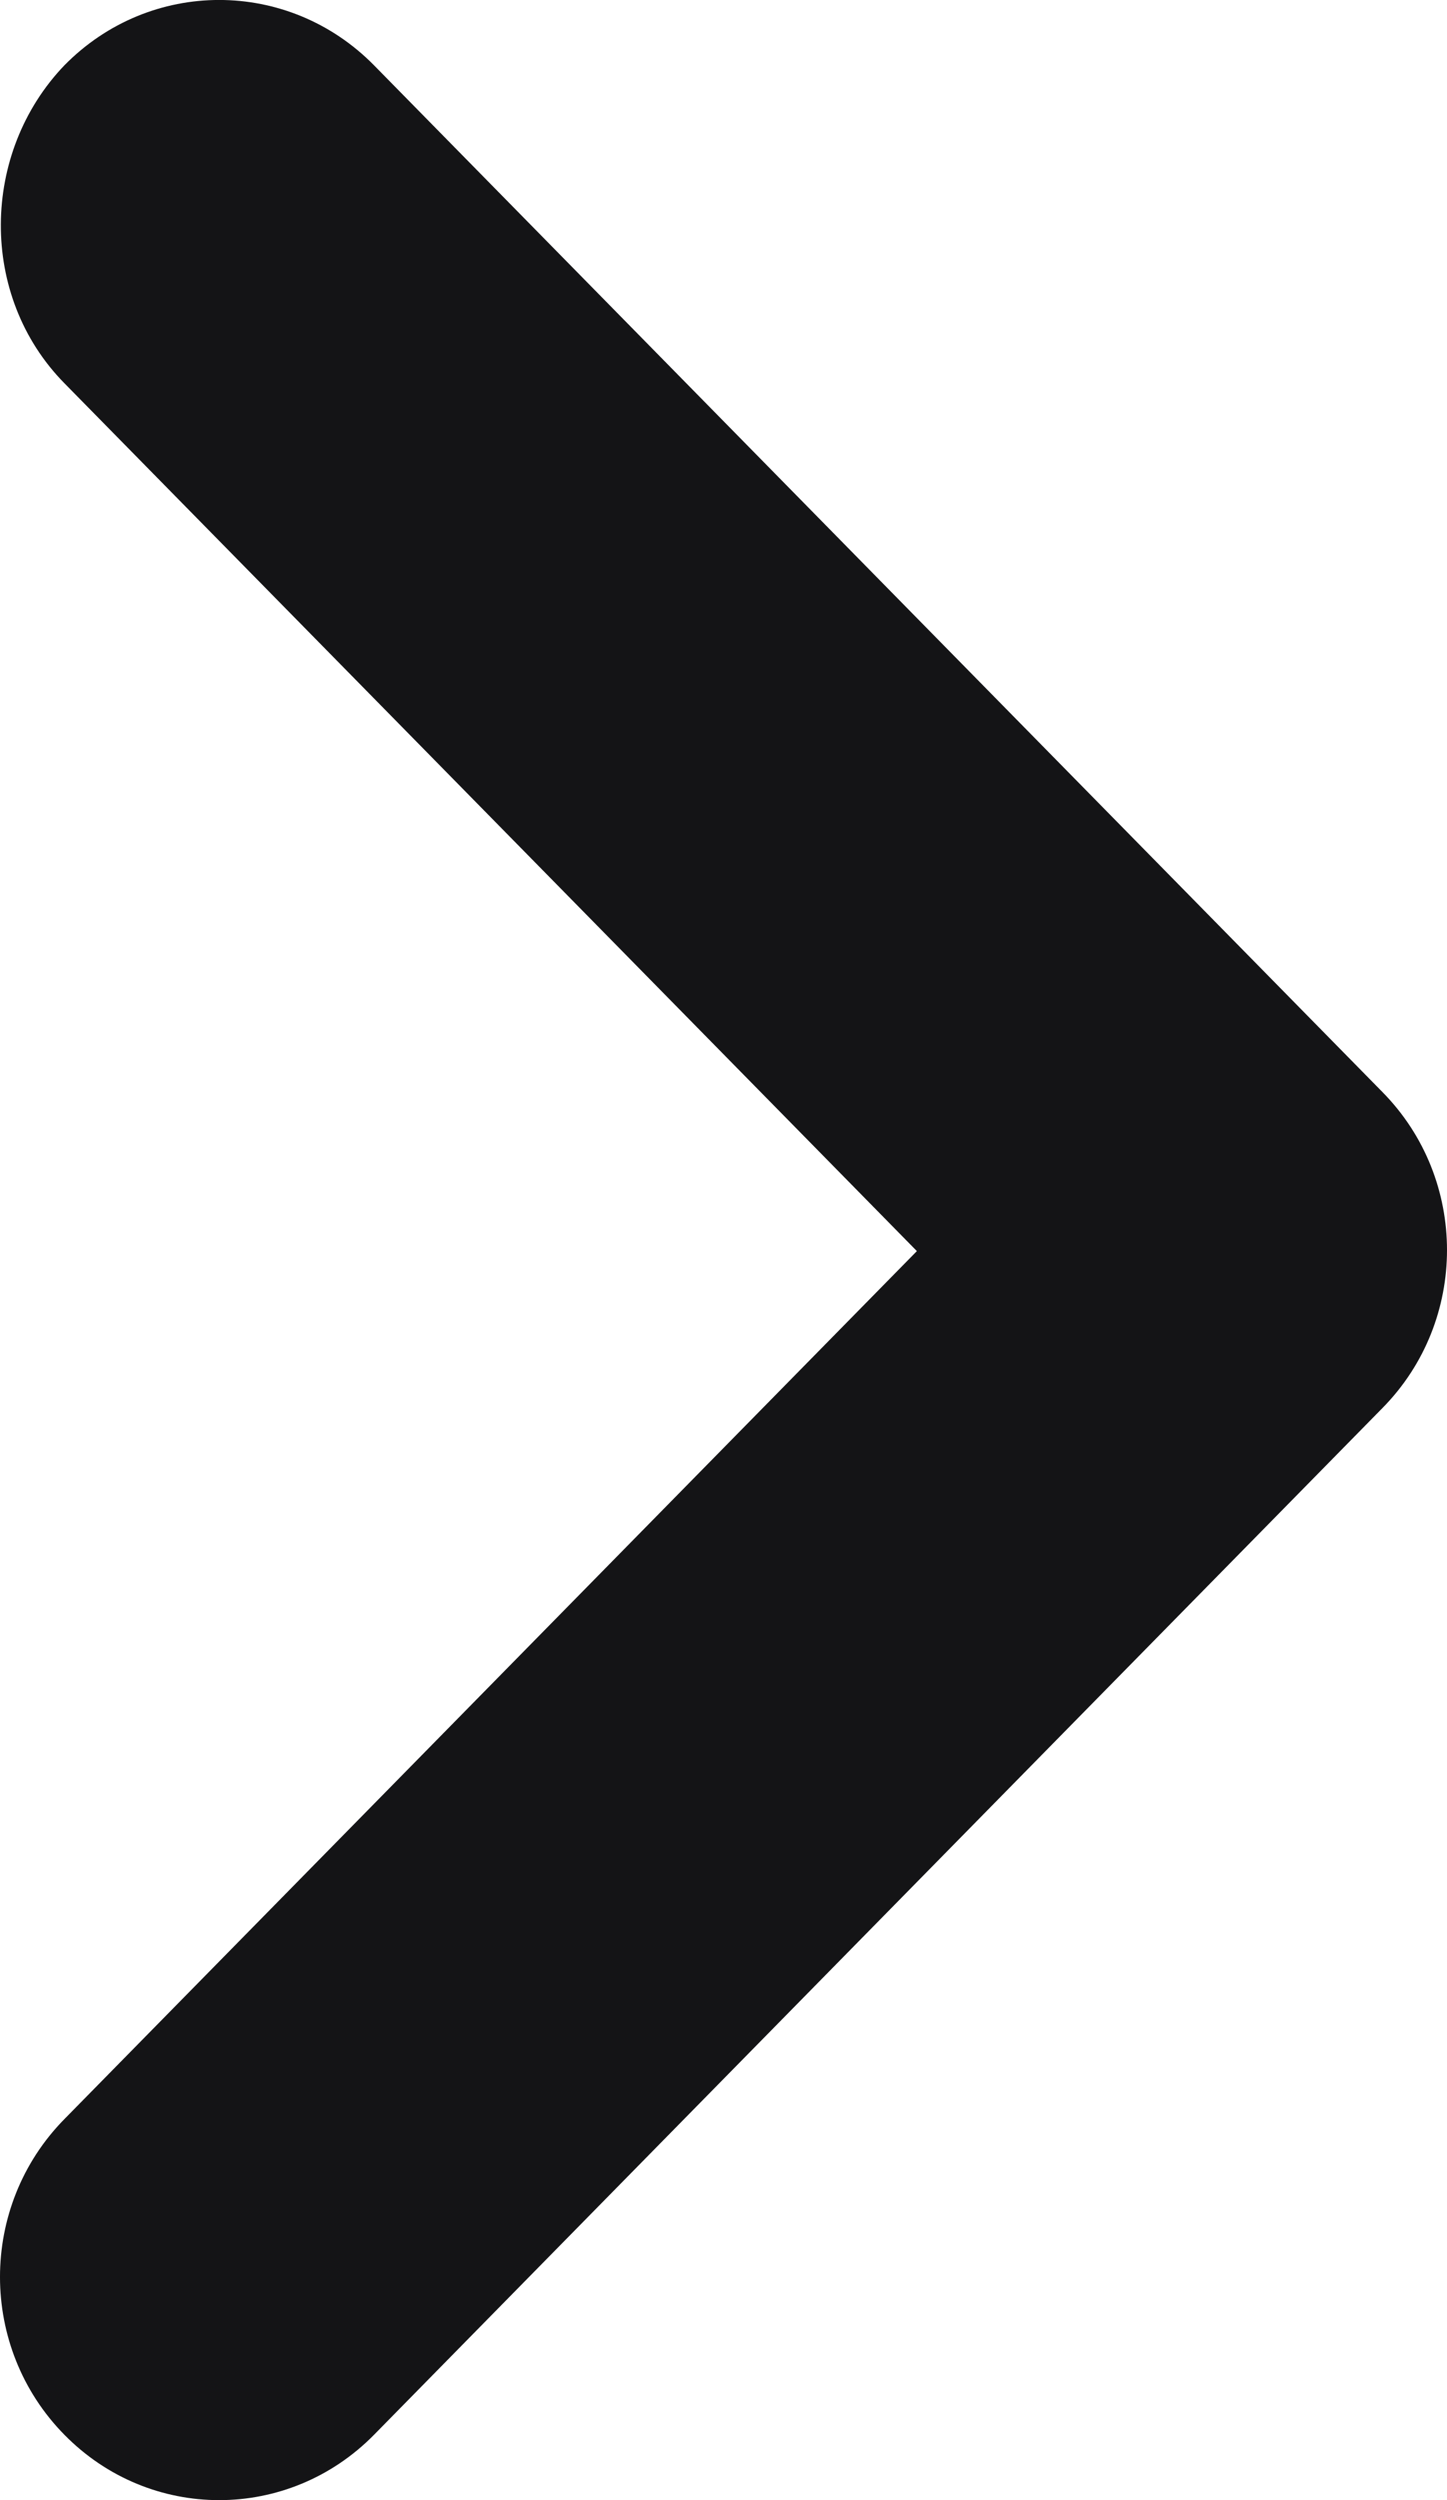 <svg width="11" height="19" viewBox="0 0 11 19" fill="none" xmlns="http://www.w3.org/2000/svg">
<path d="M0.489 2.912L6.97 9.508L0.489 16.105C-0.163 16.768 -0.163 17.84 0.489 18.503C1.14 19.166 2.192 19.166 2.844 18.503L10.511 10.699C11.163 10.036 11.163 8.964 10.511 8.301L2.844 0.497C2.192 -0.166 1.14 -0.166 0.489 0.497C-0.146 1.16 -0.163 2.249 0.489 2.912Z" fill="#141416"/>
</svg>
